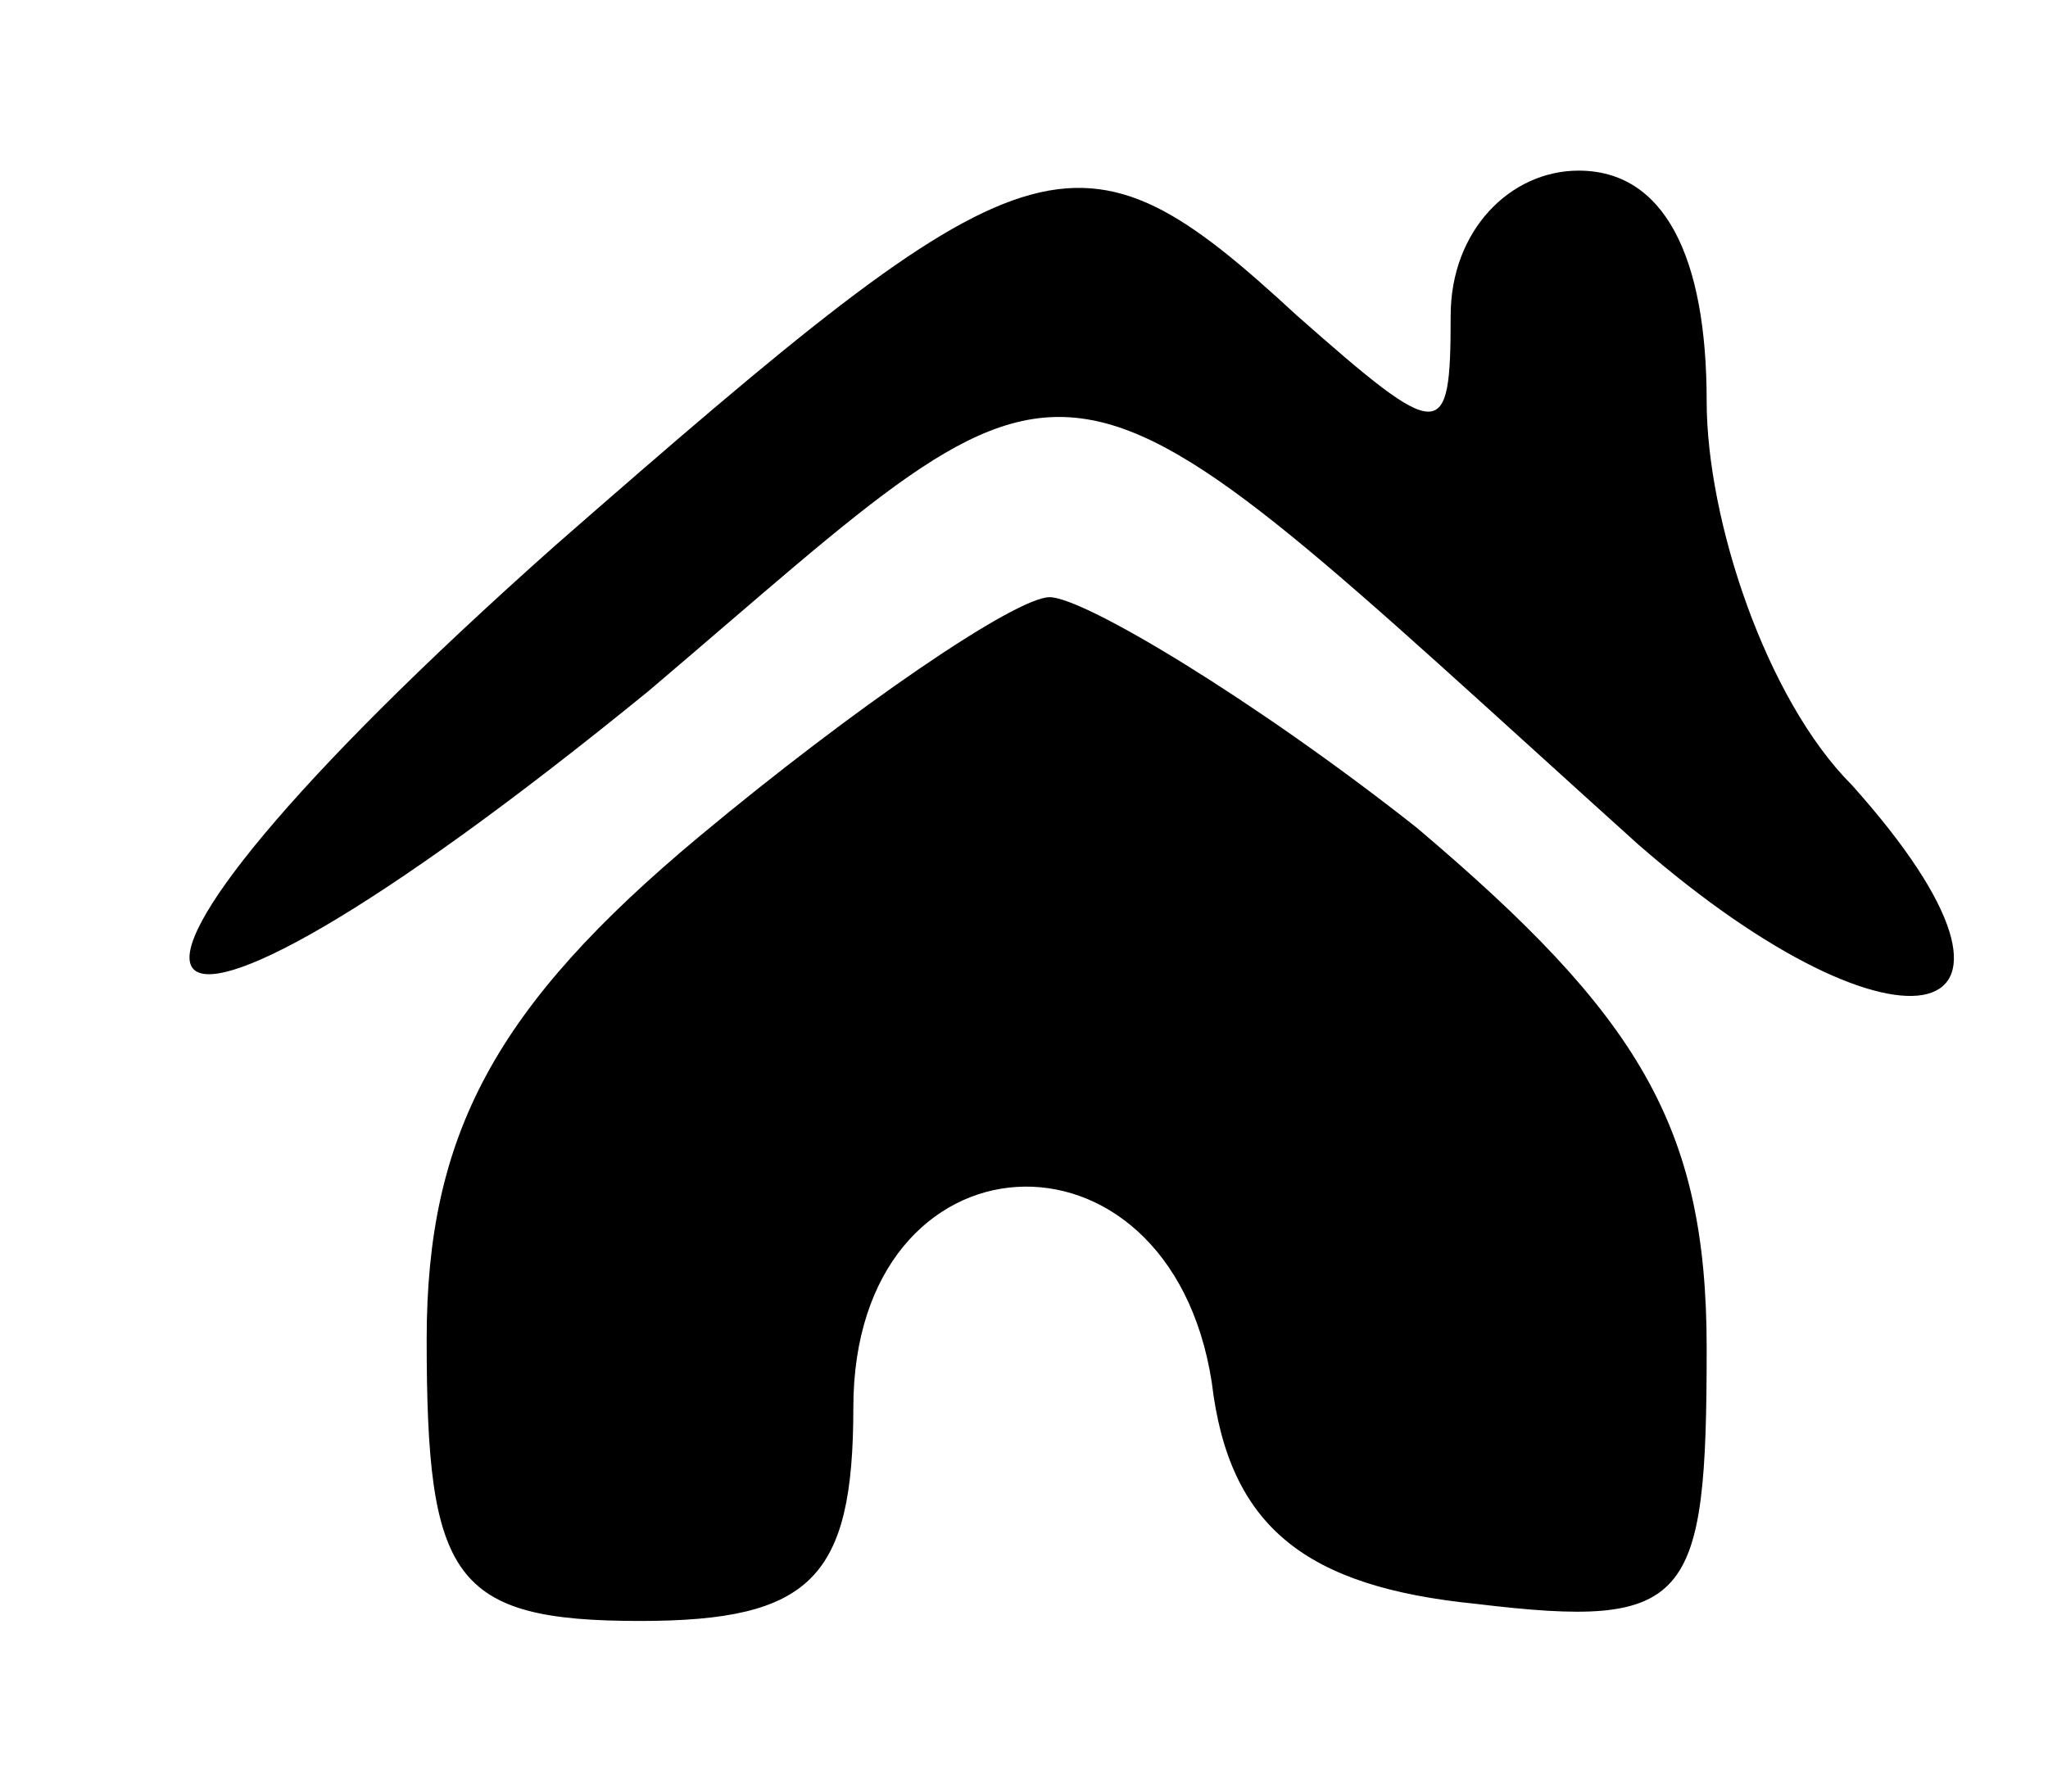 <?xml version="1.0" standalone="no"?>
<!DOCTYPE svg PUBLIC "-//W3C//DTD SVG 20010904//EN"
 "http://www.w3.org/TR/2001/REC-SVG-20010904/DTD/svg10.dtd">
<svg version="1.0" xmlns="http://www.w3.org/2000/svg"
 width="24pt" height="21pt" viewBox="0 0 24 21"
 preserveAspectRatio="xMidYMid meet">

<g transform="translate(0,21) scale(0.1,-0.1)"
fill="#000000" stroke="none">
<path d="M65 146 c-63 -56 -54 -70 11 -17 53 45 45 46 116 -18 31 -27 51 -22
25 7 -10 10 -17 31 -17 45 0 17 -5 27 -15 27 -8 0 -15 -7 -15 -17 0 -15 -1
-15 -18 0 -26 24 -31 22 -87 -27z"/>
<path d="M82 112 c-24 -20 -32 -35 -32 -59 0 -28 3 -33 25 -33 20 0 25 5 25
25 0 33 37 35 42 3 2 -17 11 -24 31 -26 25 -3 27 0 27 30 0 26 -8 39 -34 61
-19 15 -39 27 -43 27 -4 0 -23 -13 -41 -28z"/>
</g>
</svg>
